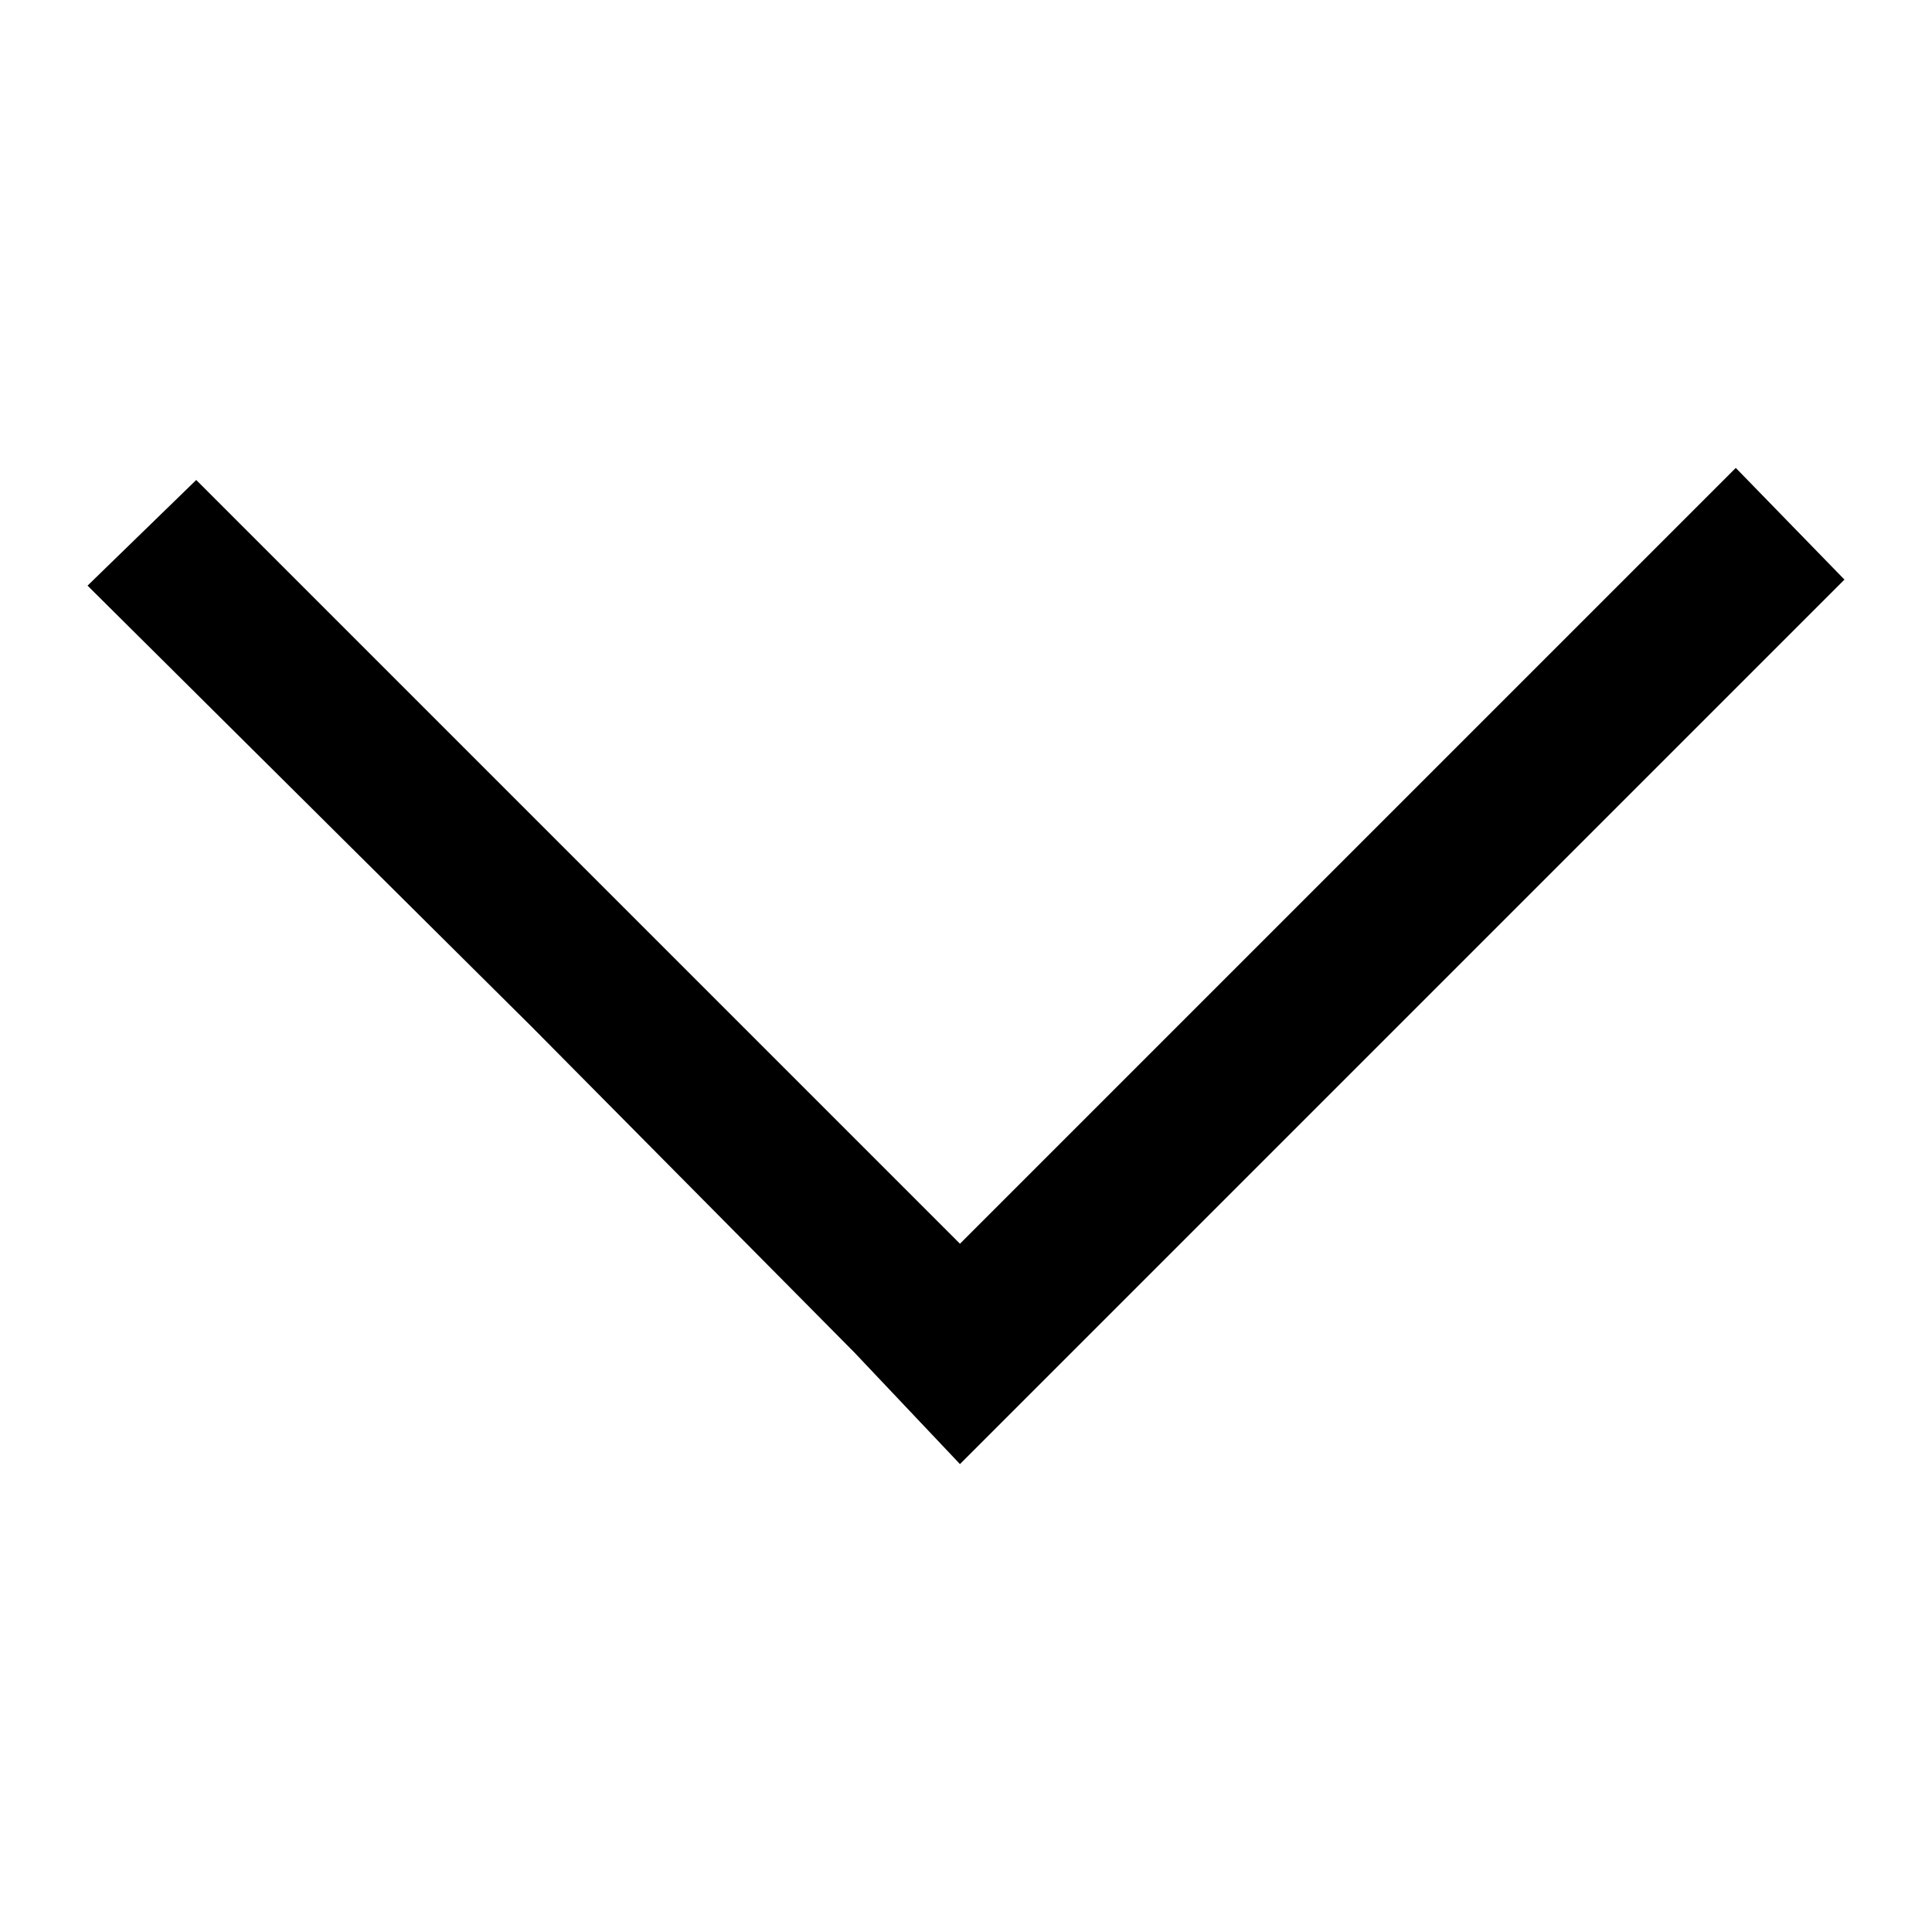 <?xml version="1.0" encoding="UTF-8" standalone="no"?><!DOCTYPE svg PUBLIC "-//W3C//DTD SVG 1.1//EN" "http://www.w3.org/Graphics/SVG/1.1/DTD/svg11.dtd"><svg width="100%" height="100%" viewBox="0 0 64 64" version="1.1" xmlns="http://www.w3.org/2000/svg" xmlns:xlink="http://www.w3.org/1999/xlink" xml:space="preserve" xmlns:serif="http://www.serif.com/" style="fill-rule:evenodd;clip-rule:evenodd;stroke-linejoin:round;stroke-miterlimit:2;"><path id="icon-chevron-down" d="M28.3,44.8l3.5,3.7l29.3,-29.3l-3.6,-3.7l-25.7,25.7l-25.3,-25.3l-3.6,3.5l14.7,14.6l10.7,10.8Z" style="fill-rule:nonzero;"/></svg>
